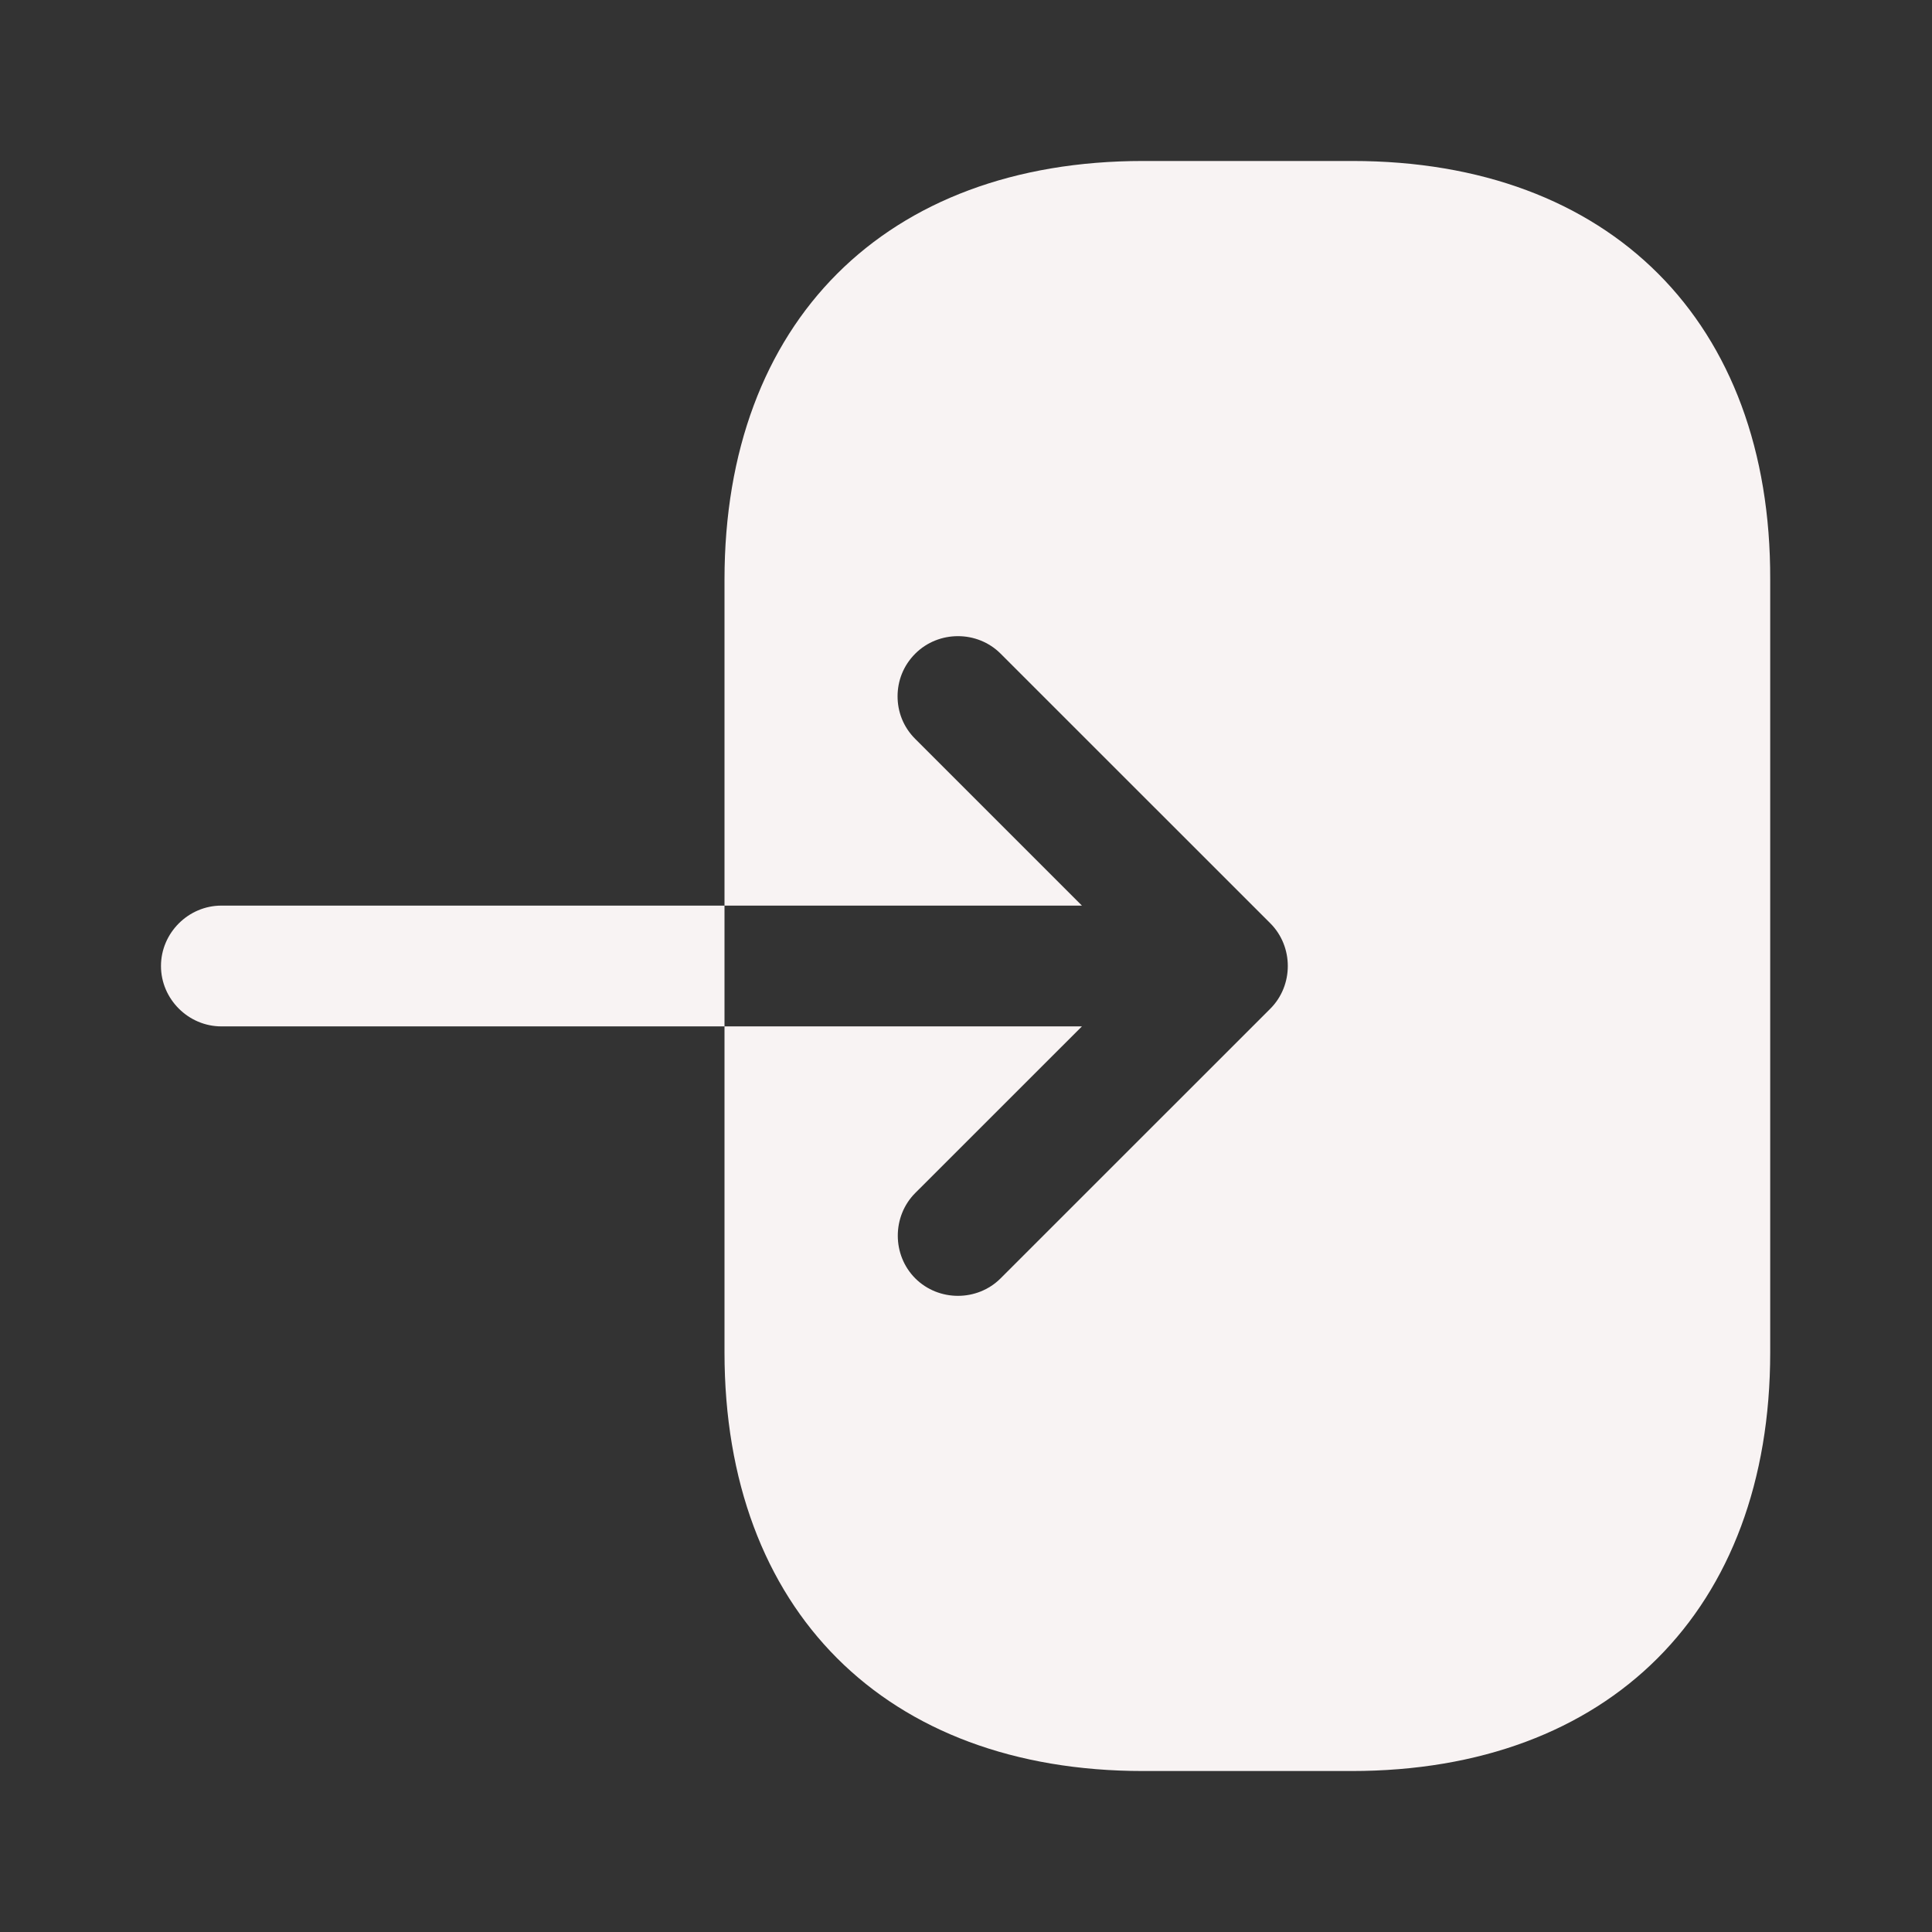 <svg width="31" height="31" viewBox="0 0 31 31" fill="none" xmlns="http://www.w3.org/2000/svg">
<rect x="0" y="0" width="31" height="31" fill="#333333" stroke="none"/>
<path d="M21.7 2.583H18.342C14.208 2.583 11.625 5.167 11.625 9.3V14.531H17.36L14.686 11.857C14.492 11.664 14.402 11.418 14.402 11.173C14.402 10.928 14.492 10.682 14.686 10.488C15.061 10.114 15.681 10.114 16.055 10.488L20.383 14.815C20.757 15.19 20.757 15.81 20.383 16.185L16.055 20.512C15.681 20.886 15.061 20.886 14.686 20.512C14.312 20.137 14.312 19.517 14.686 19.142L17.36 16.469H11.625V21.7C11.625 25.833 14.208 28.417 18.342 28.417H21.687C25.82 28.417 28.404 25.833 28.404 21.7V9.3C28.417 5.167 25.833 2.583 21.7 2.583Z" fill="#F8F3F3"/>
<path d="M3.552 14.531C3.022 14.531 2.583 14.97 2.583 15.5C2.583 16.03 3.022 16.469 3.552 16.469H11.625V14.531H3.552Z" fill="#F8F3F3"/>
</svg>
